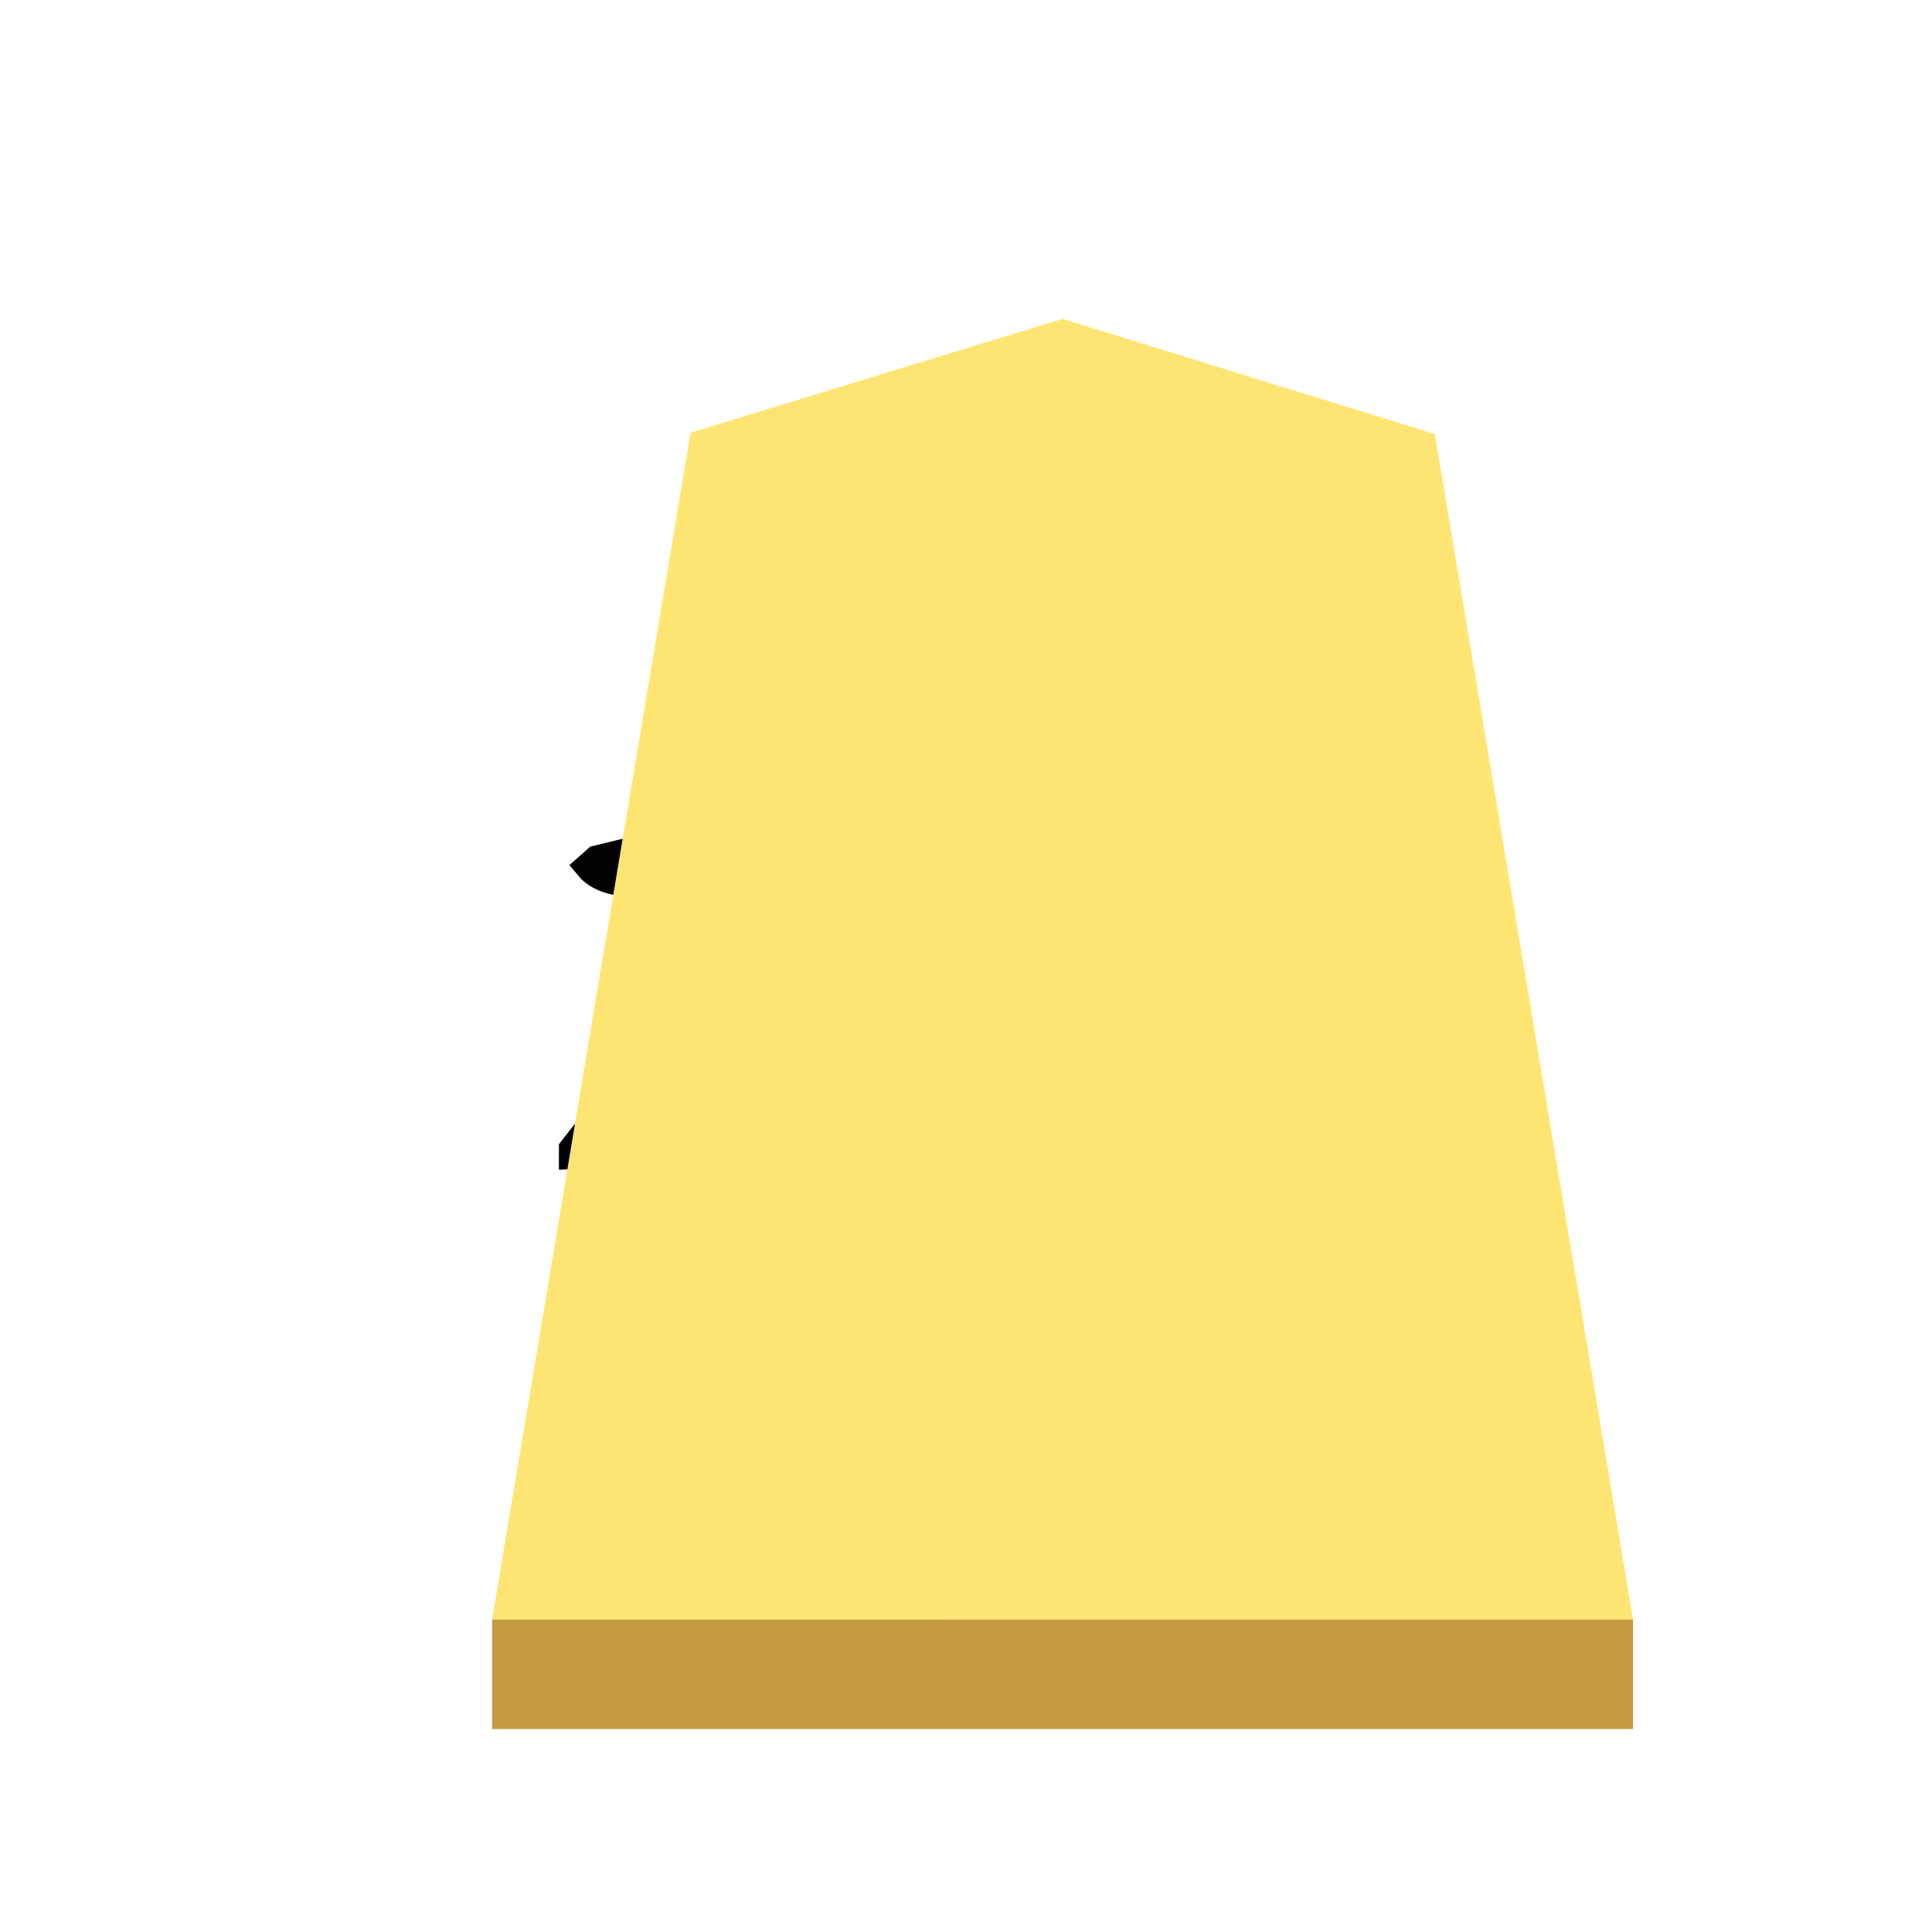 <?xml version="1.0" encoding="UTF-8" standalone="no"?>
<svg
   xmlns:dc="http://purl.org/dc/elements/1.1/"
   xmlns:cc="http://creativecommons.org/ns#"
   xmlns:rdf="http://www.w3.org/1999/02/22-rdf-syntax-ns#"
   xmlns:svg="http://www.w3.org/2000/svg"
   xmlns="http://www.w3.org/2000/svg"
   xmlns:sodipodi="http://sodipodi.sourceforge.net/DTD/sodipodi-0.dtd"
   xmlns:inkscape="http://www.inkscape.org/namespaces/inkscape"
   width="60"
   height="60"
   version="1.1"
   id="svg78"
   sodipodi:docname="0KE.svg"
   inkscape:version="1.0.1 (3bc2e813f5, 2020-09-07)">
  <sodipodi:namedview
     pagecolor="#ffffff"
     bordercolor="#666666"
     borderopacity="1"
     objecttolerance="10"
     gridtolerance="10"
     guidetolerance="10"
     inkscape:pageopacity="0"
     inkscape:pageshadow="2"
     inkscape:window-width="1366"
     inkscape:window-height="711"
     id="namedview80"
     showgrid="false"
     inkscape:zoom="3.2173359"
     inkscape:cx="4.7411797"
     inkscape:cy="22.766297"
     inkscape:window-x="0"
     inkscape:window-y="0"
     inkscape:window-maximized="1"
     inkscape:current-layer="svg78" />
  <defs
     id="defs64">
    <filter
       id="a"
       color-interpolation-filters="sRGB">
      <feFlood
         flood-opacity=".498"
         flood-color="#000"
         result="flood"
         id="feFlood2" />
      <feComposite
         in="flood"
         in2="SourceGraphic"
         operator="in"
         result="composite1"
         id="feComposite4" />
      <feGaussianBlur
         in="composite1"
         stdDeviation="1"
         result="blur"
         id="feGaussianBlur6" />
      <feOffset
         dx="5"
         dy="3"
         result="offset"
         id="feOffset8" />
      <feComposite
         in="SourceGraphic"
         in2="offset"
         result="composite2"
         id="feComposite10" />
    </filter>
    <filter
       id="b"
       color-interpolation-filters="sRGB">
      <feGaussianBlur
         stdDeviation="5"
         result="result8"
         id="feGaussianBlur13" />
      <feComposite
         result="result6"
         in="SourceGraphic"
         operator="in"
         in2="result8"
         id="feComposite15" />
      <feComposite
         operator="in"
         result="result11"
         in2="result6"
         id="feComposite17" />
      <feFlood
         result="result10"
         flood-opacity="1"
         flood-color="#FFF"
         id="feFlood19" />
      <feBlend
         mode="multiply"
         in="result10"
         in2="result11"
         result="result12"
         id="feBlend21" />
      <feComposite
         result="fbSourceGraphic"
         operator="in"
         in2="SourceGraphic"
         in="result12"
         id="feComposite23" />
      <feFlood
         result="result6"
         flood-color="#4B659A"
         id="feFlood25" />
      <feComposite
         k3=".3"
         k2=".3"
         k1=".5"
         operator="arithmetic"
         result="result2"
         in="fbSourceGraphic"
         in2="result6"
         id="feComposite27" />
      <feColorMatrix
         result="fbSourceGraphicAlpha"
         in="result2"
         values="1 0 0 -1 0 1 0 1 -1 0 1 0 0 -1 0 -0.8 -1 0 3.9 -2.7"
         id="feColorMatrix29" />
      <feGaussianBlur
         result="result0"
         in="fbSourceGraphicAlpha"
         stdDeviation=".5"
         id="feGaussianBlur31" />
      <feDiffuseLighting
         lighting-color="#fff"
         diffuseConstant=".7"
         surfaceScale="50"
         result="result13"
         in="result0"
         id="feDiffuseLighting35">
        <feDistantLight
           elevation="20"
           azimuth="225"
           id="feDistantLight33" />
      </feDiffuseLighting>
      <feSpecularLighting
         specularExponent="20"
         specularConstant=".7"
         surfaceScale="10"
         lighting-color="#fff"
         result="result1"
         in="result0"
         id="feSpecularLighting39">
        <feDistantLight
           elevation="45"
           azimuth="225"
           id="feDistantLight37" />
      </feSpecularLighting>
      <feBlend
         mode="screen"
         result="result5"
         in2="SourceGraphic"
         in="result13"
         id="feBlend41" />
      <feComposite
         in="result1"
         k3="1"
         k2="1"
         operator="arithmetic"
         in2="result5"
         result="result9"
         id="feComposite43" />
      <feComposite
         in2="SourceGraphic"
         operator="in"
         result="fbSourceGraphic"
         id="feComposite45" />
      <feColorMatrix
         result="fbSourceGraphicAlpha"
         in="fbSourceGraphic"
         values="0 0 0 -1 0 0 0 0 -1 0 0 0 0 -1 0 0 0 0 1 0"
         id="feColorMatrix47" />
      <feComposite
         in2="fbSourceGraphic"
         operator="arithmetic"
         k2="1"
         result="composite1"
         in="fbSourceGraphic"
         id="feComposite49" />
      <feColorMatrix
         in="composite1"
         values="1"
         type="saturate"
         result="colormatrix1"
         id="feColorMatrix51" />
      <feFlood
         flood-opacity=".667"
         flood-color="#000"
         result="flood1"
         id="feFlood53" />
      <feBlend
         in2="colormatrix1"
         in="flood1"
         mode="multiply"
         result="blend1"
         id="feBlend55" />
      <feBlend
         in2="blend1"
         mode="screen"
         result="blend2"
         id="feBlend57" />
      <feColorMatrix
         in="blend2"
         values="1"
         type="saturate"
         result="colormatrix2"
         id="feColorMatrix59" />
      <feComposite
         in2="fbSourceGraphic"
         in="colormatrix2"
         operator="in"
         result="composite2"
         id="feComposite61" />
    </filter>
  </defs>
  <g
     opacity="0.99"
     id="g76"
     transform="translate(3.921,9.8274231e-5)">
    <g
       transform="matrix(0.6,0,0,0.6,-241.805,3.302)"
       filter="url(#a)"
       id="g70">
      <path
         d="m 446.474,8 -19.258,5.892 -10.271,61.433 H 476 L 465.741,13.966 Z"
         fill="#fee572"
         id="path66" />
      <path
         d="m 416.945,75.325 v 5.668 H 476 v -5.669 z"
         fill="#c3983c"
         fill-opacity="0.992"
         id="path68" />
    </g>
    <g
       transform="matrix(0.855,0,0,0.855,3.388,1.046)"
       style="line-height:1.25;-inkscape-font-specification:KaiTi"
       aria-label="桂"
       font-weight="400"
       font-size="26.667px"
       font-family="KaiTi"
       letter-spacing="0"
       word-spacing="0"
       filter="url(#b)"
       id="g74">
      <path
         style="-inkscape-font-specification:'cwTeX Q Kai'"
         d="m 31.617,31.573 q 0.339,-0.033 2.1,-0.474 1.76,-0.44 2.64,-0.44 1.456,0 2.37,0.914 0.101,0.102 0.033,0.204 -0.033,0.101 -0.067,0.169 -0.034,0.034 -0.17,0.101 -0.135,0.068 -0.169,0.102 -0.135,0.034 -1.794,0.034 h -0.27 q -3.86,0.169 -8.363,1.32 l -1.828,0.576 h -0.271 q -0.575,0 -1.219,-0.44 l -0.406,-0.34 q 0.44,-0.507 6.026,-1.353 l 0.102,-0.102 v -3.317 l -2.438,0.27 q -0.948,-0.067 -1.726,-0.744 0,-0.237 0.338,-0.339 0.373,-0.102 1.591,-0.305 1.287,-0.203 2.167,-0.372 l -0.068,-3.656 q -0.101,-1.49 -0.61,-2.404 -0.473,-0.948 -0.473,-1.151 0.135,-0.237 0.677,-0.237 0.17,0 0.406,0.034 0.271,0.034 0.339,0.034 l 1.388,0.61 q 0.338,0.236 0.542,0.54 -0.508,2.71 -0.576,5.722 l 2.573,-0.71 q 0.17,-0.035 0.508,-0.035 0.948,0 1.455,0.644 0,0.44 -0.778,0.744 -0.745,0.305 -3.013,0.711 l -0.745,0.17 -0.102,0.101 z m 6.196,9.683 q 1.658,0 3.013,1.388 0,0.744 -1.32,0.744 -0.17,0 -0.61,-0.033 -0.44,-0.034 -0.542,-0.034 -6.838,0.034 -11.24,0.846 l -2.335,0.542 h -0.17 q -0.101,0.034 -0.135,0.034 -0.542,0 -1.117,-0.305 -0.576,-0.339 -0.779,-0.745 0,-0.203 0.474,-0.27 l 7.211,-0.88 0.068,-3.962 q -1.117,0.203 -2.032,0.203 -2.37,0 -2.37,-0.846 0.34,-0.102 2.1,-0.372 1.76,-0.305 2.302,-0.474 -0.305,-2.37 -0.305,-2.438 l -0.305,-1.05 q 0,-0.202 0.339,-0.338 0.948,0 2.099,1.219 l -0.136,1.963 v 0.034 q 0.136,0 0.915,-0.27 0.778,-0.271 1.49,-0.271 1.252,0 1.793,0.744 0,0.271 -0.203,0.407 l -4.096,1.05 -0.203,4.13 h 0.101 q 1.084,0 3.047,-0.509 1.998,-0.507 2.946,-0.507 z M 17.669,19.758 q 0,-0.406 0.982,-0.406 h 0.203 l 1.659,0.982 q 0.677,0.575 0.813,1.083 -0.78,2.54 -0.78,6.534 l 2.1,-0.576 q 0.17,-0.033 0.474,-0.033 0.541,0 1.015,0.203 0.508,0.203 0.576,0.508 -0.27,0.338 -1.219,0.71 -0.914,0.339 -1.896,0.61 -0.981,0.27 -1.015,0.27 l -0.102,3.25 1.964,0.61 q 0.643,0.305 1.015,0.779 l 0.203,1.117 q -0.067,0.372 -0.609,0.372 h -0.135 q -0.102,-0.034 -0.17,-0.034 l -2.2,-1.76 q -0.17,7.008 -0.17,11.307 0,1.05 -1.049,1.896 -0.474,-0.068 -0.914,-0.948 -0.406,-0.88 -0.406,-2.133 0,-0.846 0.203,-1.794 l 0.237,-0.982 q 0.44,-1.523 0.44,-5.044 0,-0.812 -0.034,-1.659 v -1.354 q -1.083,2.234 -3.351,4.841 -2.269,2.607 -3.25,2.64 v -0.236 q 4.638,-5.89 6.466,-10.292 l -3.386,0.61 q -0.27,0.033 -0.71,0.033 -1.287,0 -1.795,-0.609 l 0.305,-0.27 5.89,-1.423 v -3.554 q 0,-2.506 -0.677,-3.961 l -0.575,-1.016 q -0.102,-0.135 -0.102,-0.27 z"
         font-size="34.667px"
         font-family="'cwTeX Q Kai'"
         stroke="#000000"
         id="path72" />
    </g>
  </g>
</svg>
